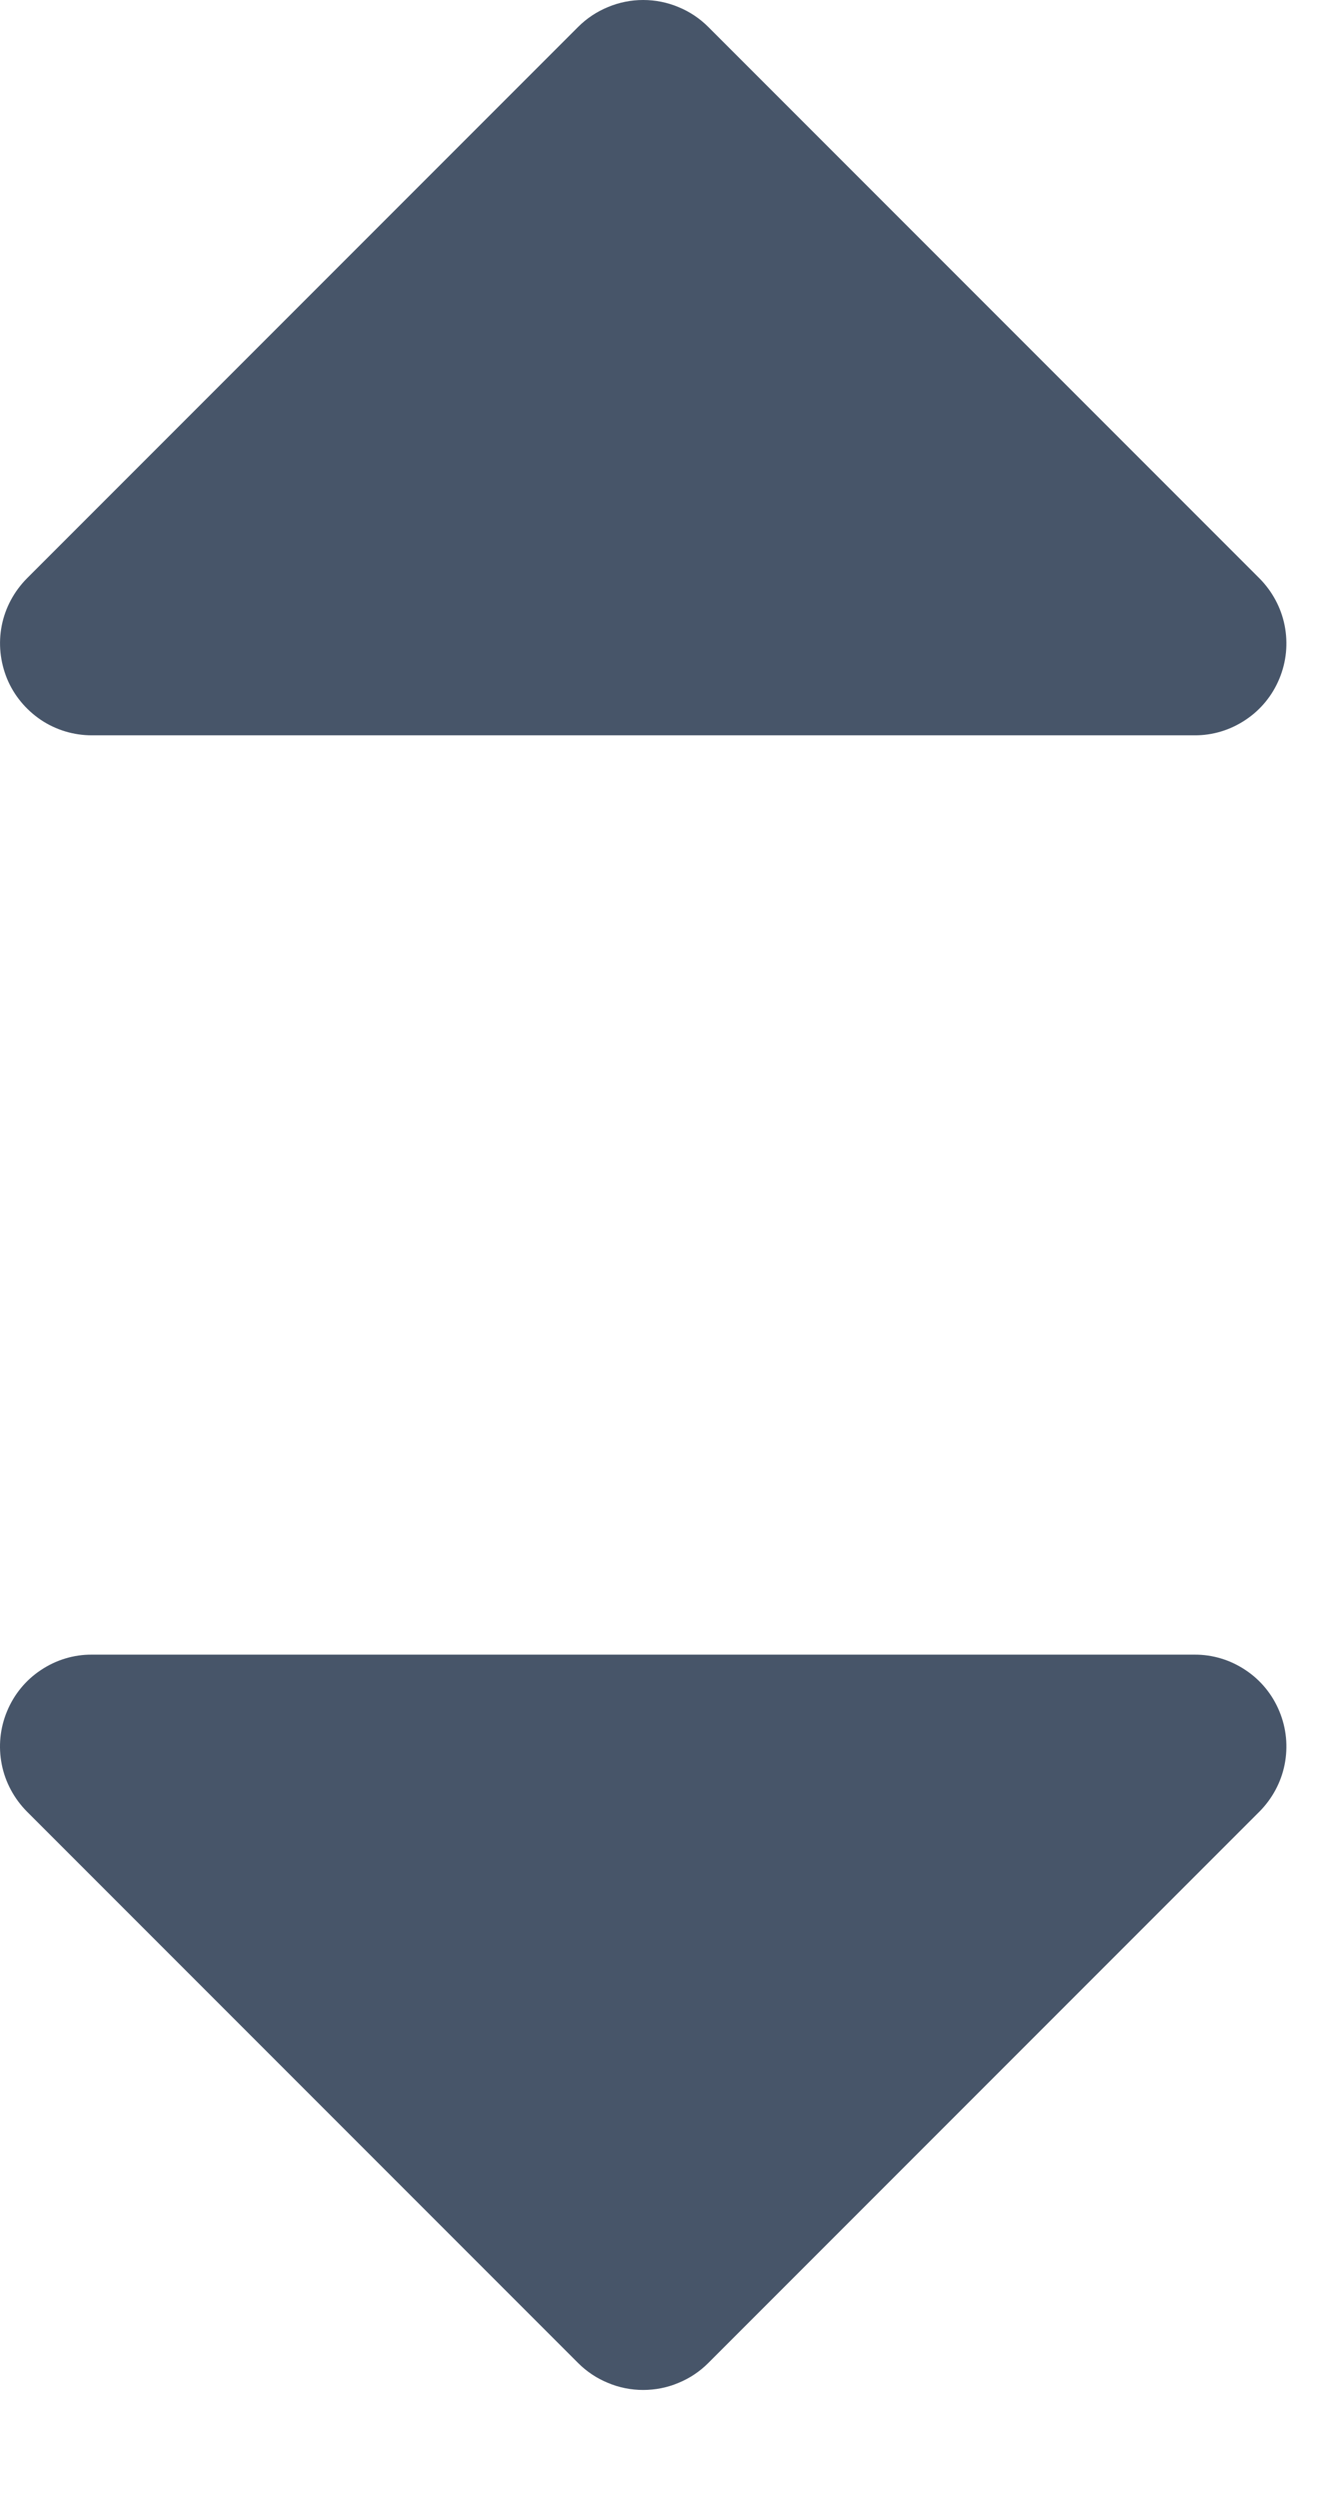 <svg preserveAspectRatio="none" width="100%" height="100%" overflow="visible" style="display: block;" viewBox="0 0 9 17" fill="none" xmlns="http://www.w3.org/2000/svg">
<path id="Vector" d="M0.048 4.615C0.001 4.5 -0.012 4.375 0.012 4.253C0.036 4.132 0.096 4.021 0.183 3.933L3.933 0.183C3.991 0.125 4.06 0.079 4.136 0.048C4.212 0.016 4.293 0 4.375 0C4.458 0 4.539 0.016 4.615 0.048C4.691 0.079 4.76 0.125 4.818 0.183L8.568 3.933C8.655 4.021 8.715 4.132 8.739 4.253C8.763 4.375 8.751 4.5 8.703 4.615C8.656 4.729 8.576 4.827 8.473 4.895C8.37 4.964 8.249 5.001 8.125 5H0.625C0.502 5 0.381 4.964 0.278 4.895C0.176 4.826 0.095 4.729 0.048 4.615ZM8.125 11.251H0.625C0.502 11.25 0.381 11.287 0.278 11.356C0.175 11.424 0.095 11.522 0.048 11.636C0 11.751 -0.012 11.876 0.012 11.998C0.036 12.119 0.096 12.23 0.183 12.318L3.933 16.068C3.991 16.126 4.06 16.172 4.136 16.203C4.212 16.235 4.293 16.251 4.375 16.251C4.458 16.251 4.539 16.235 4.615 16.203C4.691 16.172 4.76 16.126 4.818 16.068L8.568 12.318C8.655 12.23 8.715 12.119 8.739 11.998C8.763 11.876 8.751 11.751 8.703 11.636C8.656 11.522 8.576 11.424 8.473 11.356C8.37 11.287 8.249 11.25 8.125 11.251Z" fill="#475569"/>
</svg>
